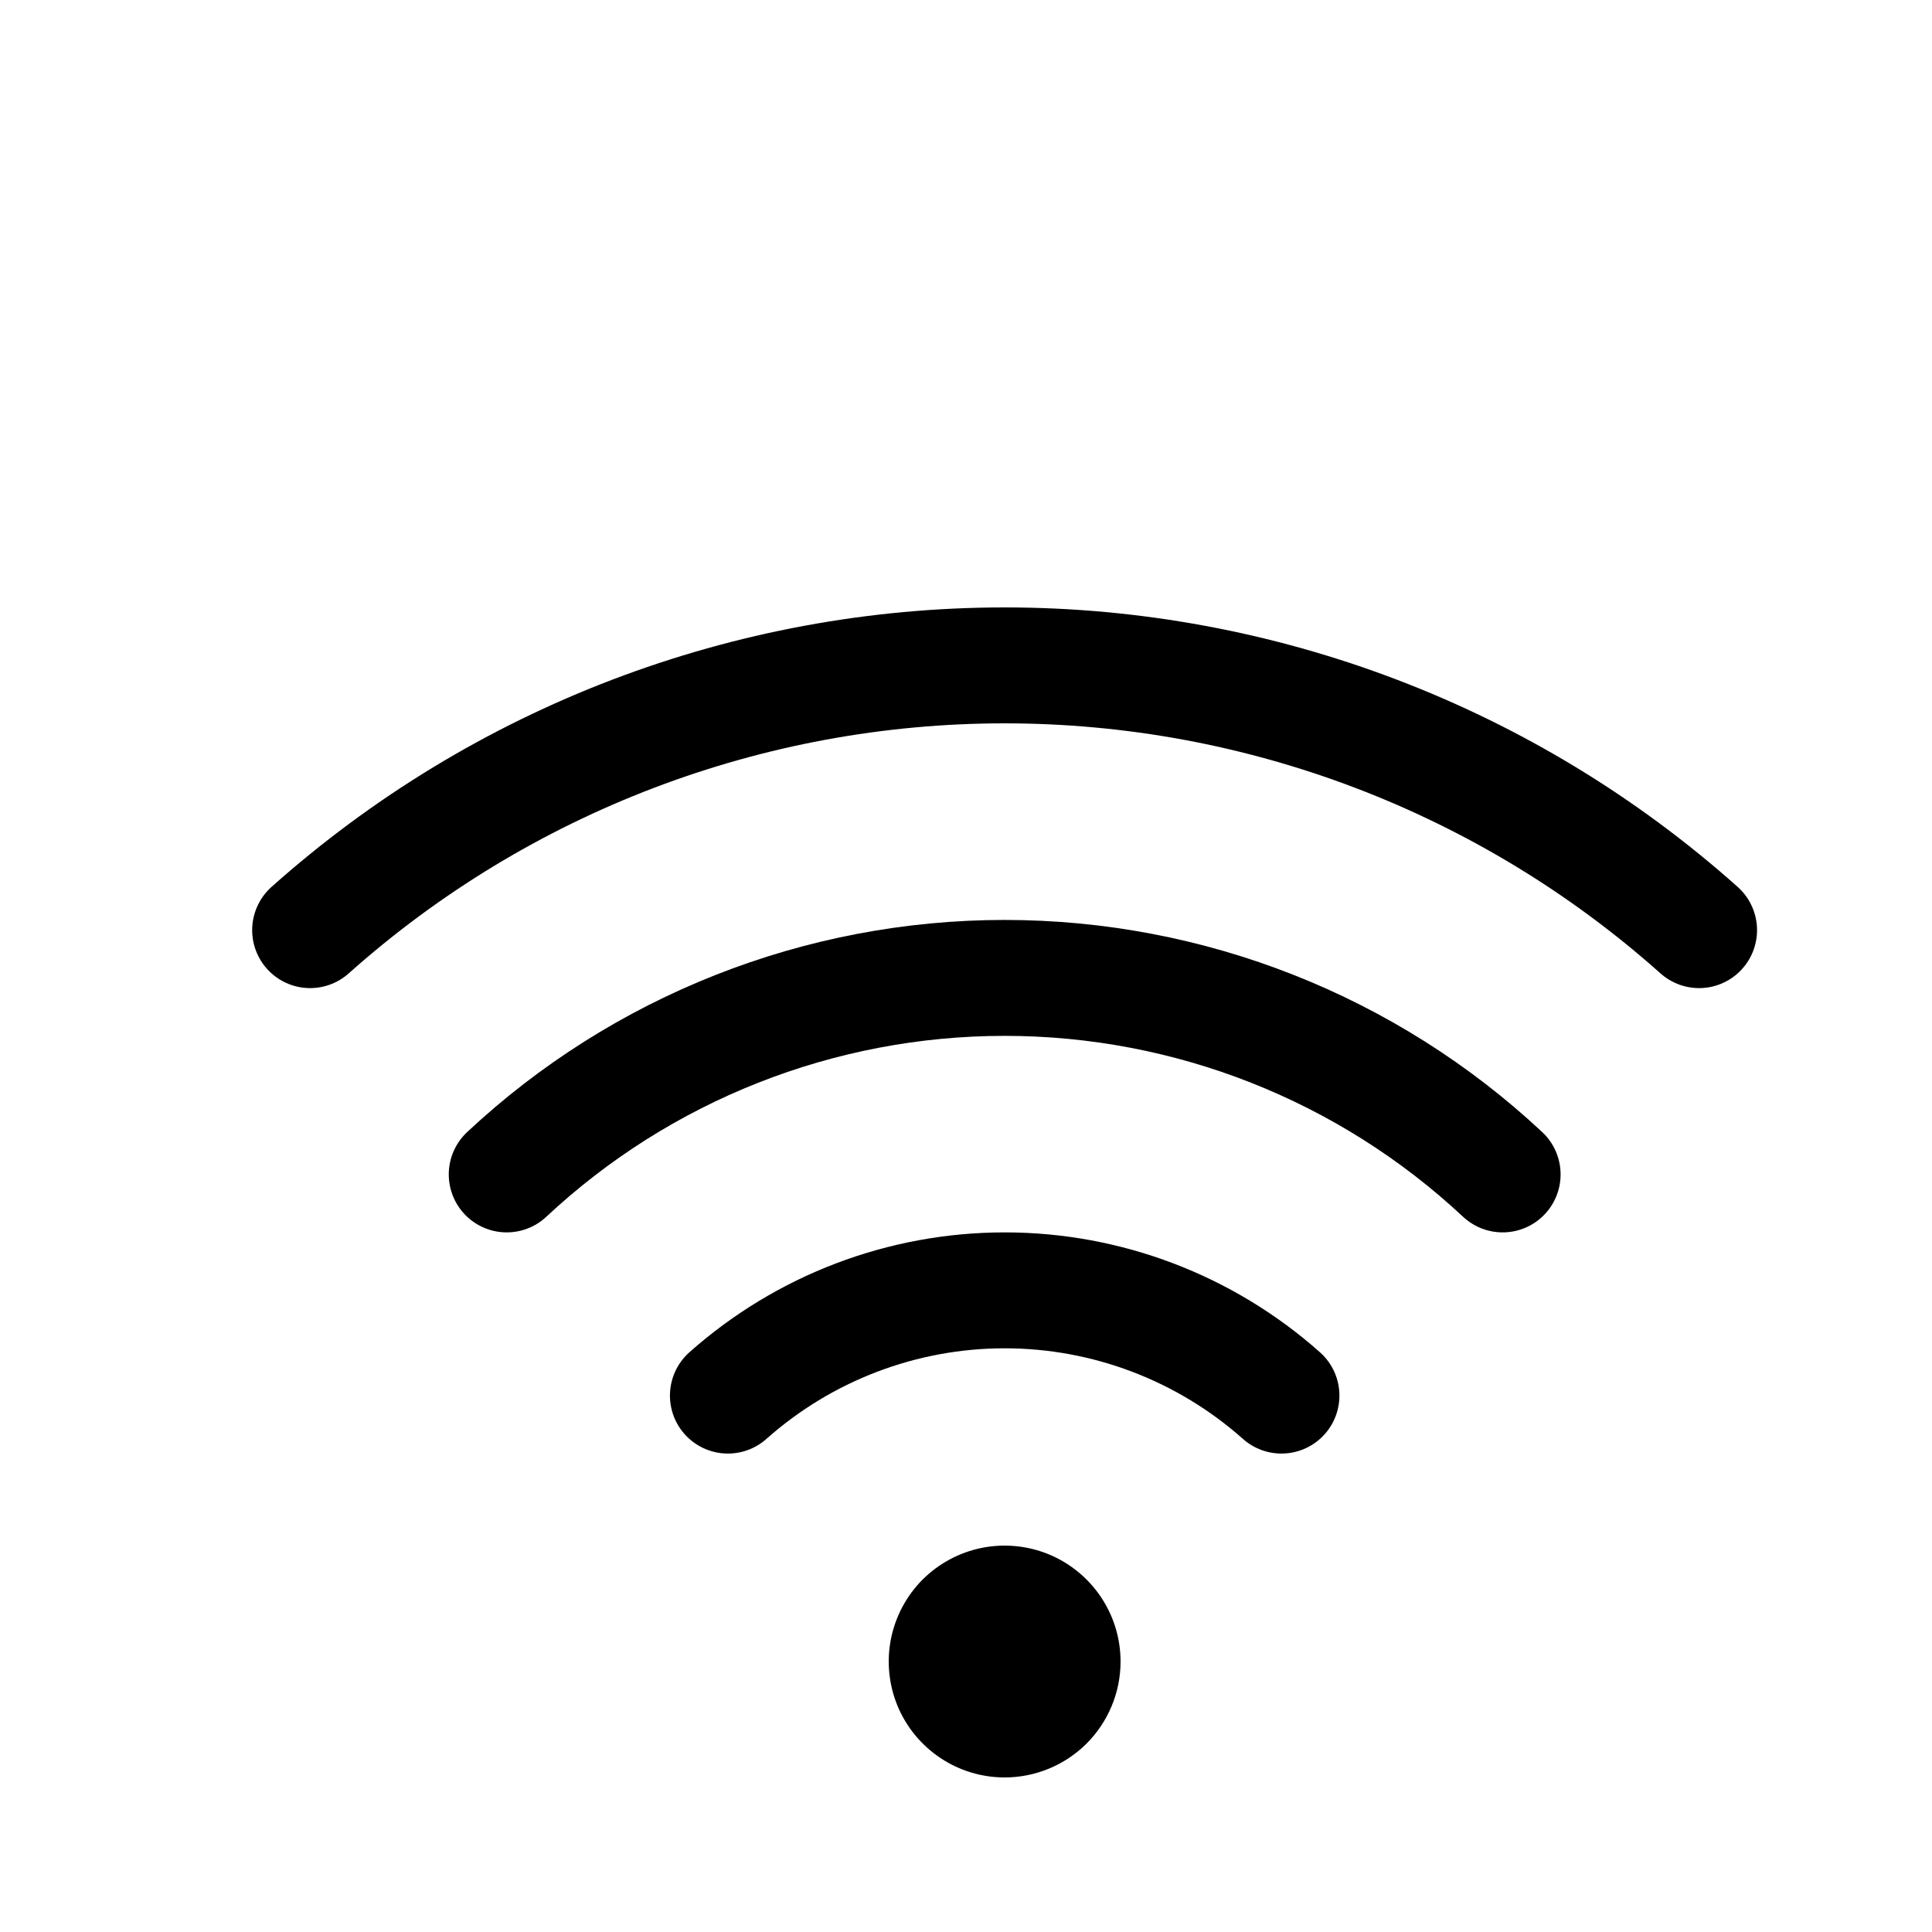 <svg width="18.5" height="18.5" viewBox="19 23 25 12" fill="none" xmlns="http://www.w3.org/2000/svg">
<path d="M35.582 34.559C34.595 33.682 33.321 33.197 32.001 33.197C30.68 33.197 29.406 33.682 28.419 34.559M38.444 31.697C36.696 30.063 34.393 29.154 32 29.154C29.608 29.154 27.304 30.063 25.557 31.697" stroke="black" stroke-width="1.5" stroke-linecap="round" stroke-linejoin="round"/>
<path d="M40.986 28.536C38.513 26.33 35.314 25.11 32 25.11C28.685 25.11 25.486 26.33 23.013 28.536" stroke="black" stroke-width="1.5" stroke-linecap="round" stroke-linejoin="round"/>
<path d="M32 39.5C31.703 39.5 31.413 39.412 31.167 39.247C30.92 39.082 30.728 38.848 30.614 38.574C30.501 38.3 30.471 37.998 30.529 37.707C30.587 37.416 30.73 37.149 30.939 36.939C31.149 36.73 31.416 36.587 31.707 36.529C31.998 36.471 32.3 36.501 32.574 36.614C32.848 36.728 33.082 36.92 33.247 37.167C33.412 37.413 33.5 37.703 33.5 38C33.5 38.398 33.342 38.779 33.061 39.061C32.779 39.342 32.398 39.5 32 39.5Z" fill="black"/>
</svg>
